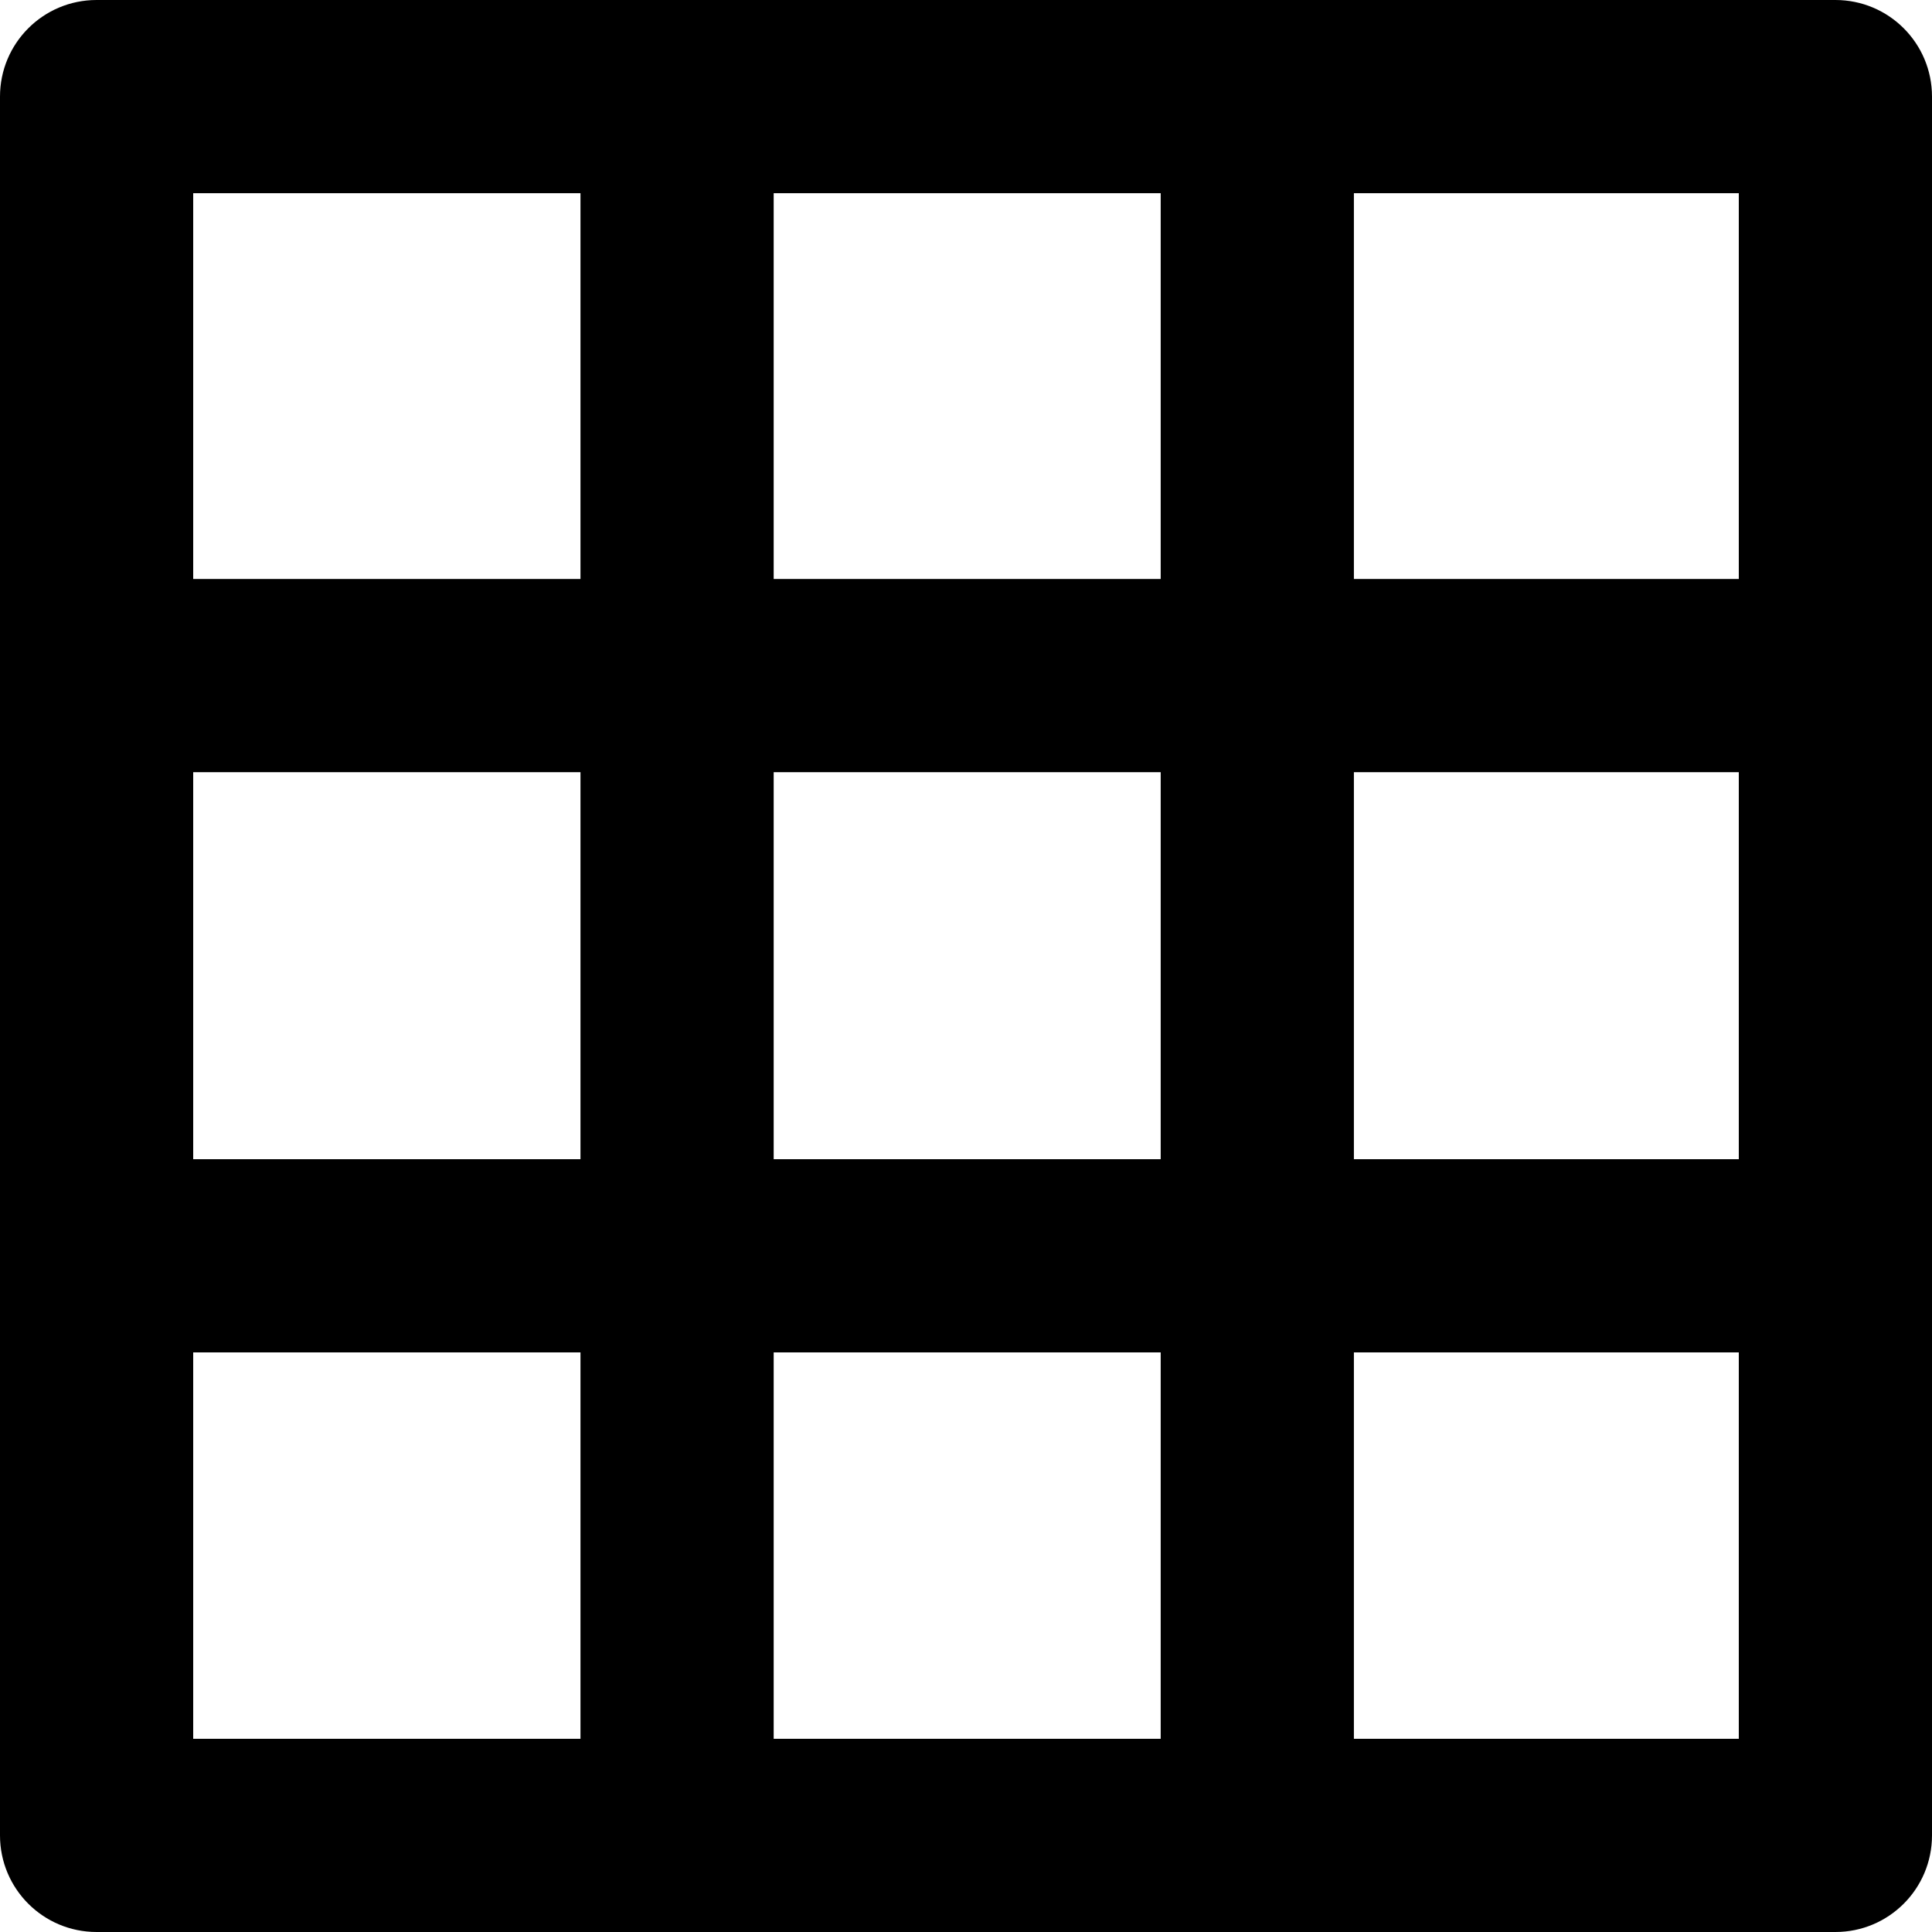 <svg width="22" height="22" viewBox="0 0 22 22" fill="none" xmlns="http://www.w3.org/2000/svg">
<path fill-rule="evenodd" clip-rule="evenodd" d="M0 1.1C0 0.492 0.492 0 1.1 0H20.9C21.508 0 22 0.492 22 1.1V20.9C22 21.508 21.508 22 20.9 22H1.1C0.492 22 0 21.508 0 20.9V1.1ZM2.2 6.593V2.2H6.61V6.593H2.2ZM2.2 8.793V13.2H6.61V8.793H2.2ZM2.2 15.4V19.8H6.61V15.4H2.2ZM8.81 19.8H13.217V15.4H8.81V19.8ZM15.417 19.8H19.8V15.4H15.417V19.8ZM19.8 13.2V8.793H15.417V13.2H19.8ZM19.8 6.593V2.2H15.417V6.593H19.8ZM13.217 2.2H8.81V6.593H13.217V2.2ZM8.81 13.2V8.793H13.217V13.2H8.81Z" fill="black"/>
</svg>
